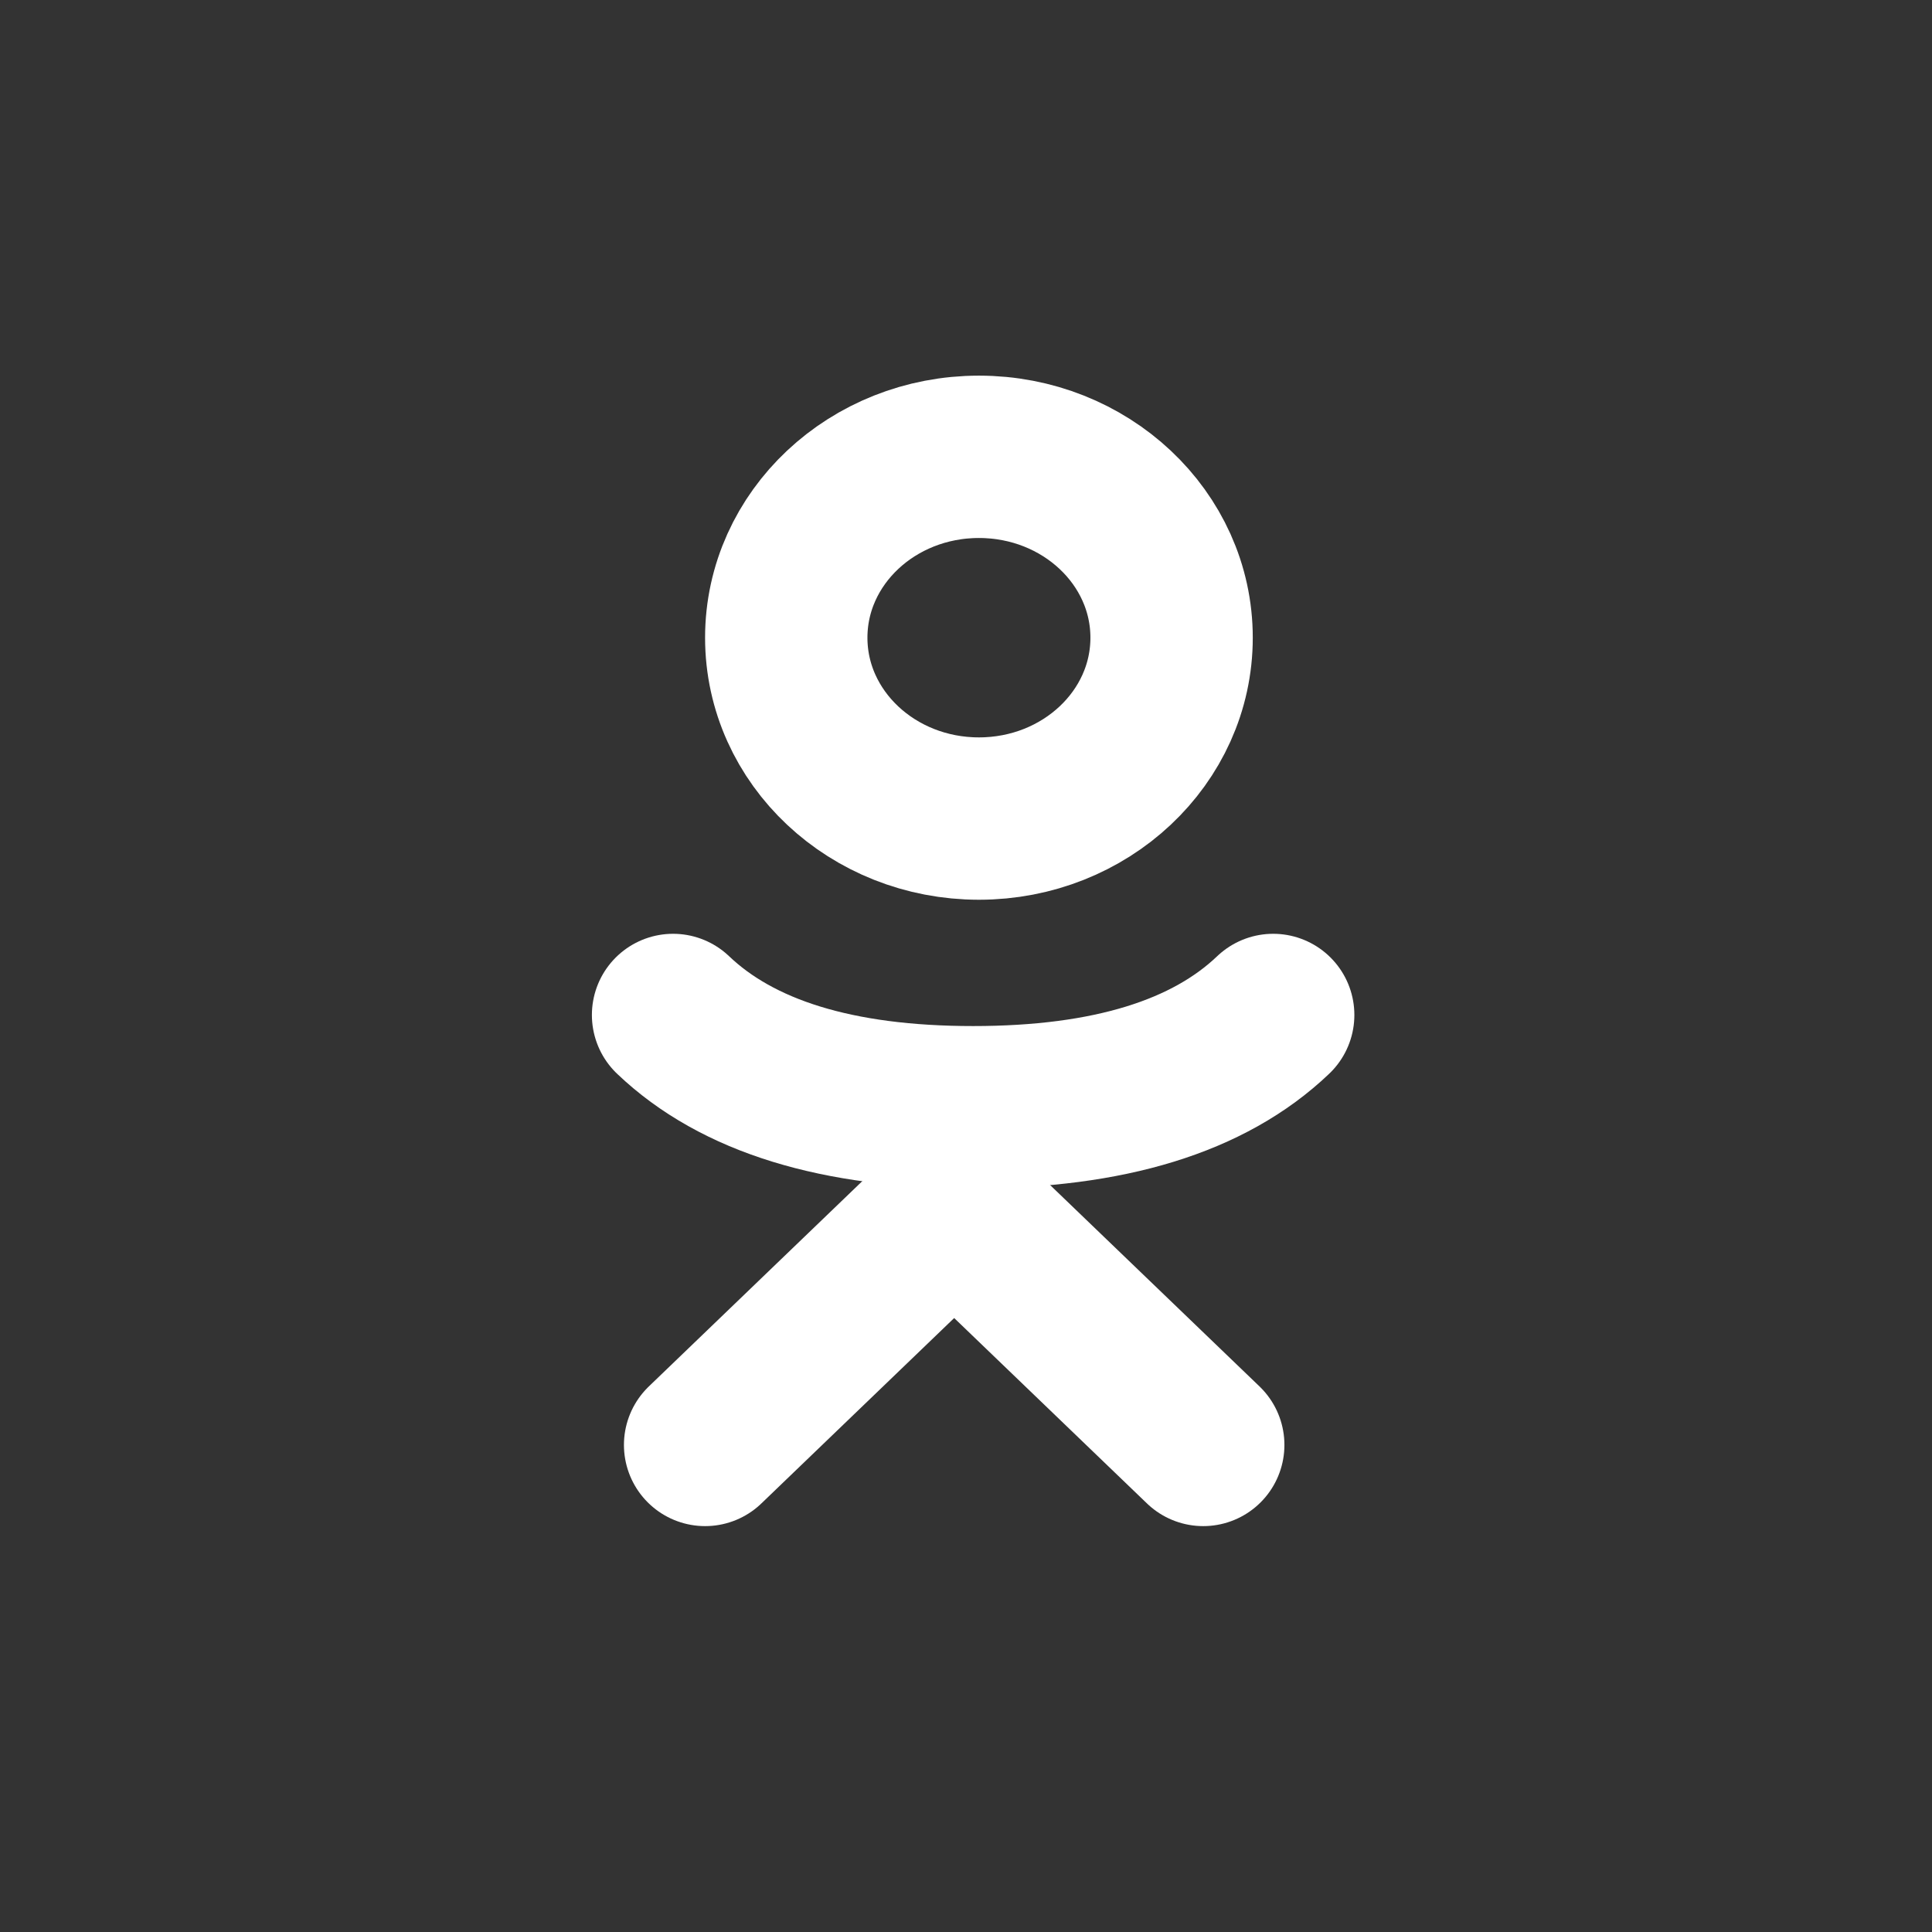 <svg xmlns="http://www.w3.org/2000/svg"
     width="29px"
     height="29px" viewBox="0 0 29 29" version="1.1">
    <rect x="0" y="0" width="29" height="29" fill="#333333" stroke="none"/>
    <title>facebook</title>
    <g stroke="none" stroke-width="1" fill="none" fill-rule="evenodd">
        <g transform="translate(-1688, -1947)">
            <g transform="translate(572, 1765)">
                <g transform="translate(810, 39)">
                    <g id="Group-39"
                       transform="translate(114, 106)">
                        <g id="Group-16"
                           transform="translate(0, 37)">
                            <g id="facebook"
                               transform="translate(192.174, 0)">
                                <g id="Group">
                                    <g id="Bounding">
                                        <rect x="0" y="0"
                                              width="28.8"
                                              height="28.8"/>
                                    </g>
                                    <g id="Group-11"
                                       transform="translate(9.609, 5.639)"
                                       stroke="#FFFFFF"
                                       stroke-width="2.437">
                                        <ellipse cx="4.911"
                                                 cy="3.933"
                                                 rx="2.892"
                                                 ry="2.715"/>
                                        <path
                                                d="M0.32,9.596 C1.288,10.519 2.789,10.981 4.824,10.981 C6.86,10.981 8.361,10.519 9.328,9.596"
                                                stroke-linecap="round"
                                                stroke-linejoin="round"/>
                                        <path
                                                d="M0.801,16.05 L4.274,12.71"
                                                stroke-linecap="round"
                                                stroke-linejoin="round"/>
                                        <path
                                                d="M4.804,16.05 L8.277,12.71"
                                                id="Line-4-Copy"
                                                stroke-linecap="round"
                                                stroke-linejoin="round"
                                                transform="translate(6.541, 14.38) scale(-1, 1) translate(-6.541, -14.38) "/>
                                    </g>
                                </g>
                            </g>
                        </g>
                    </g>
                </g>
            </g>
        </g>
    </g>
</svg>
